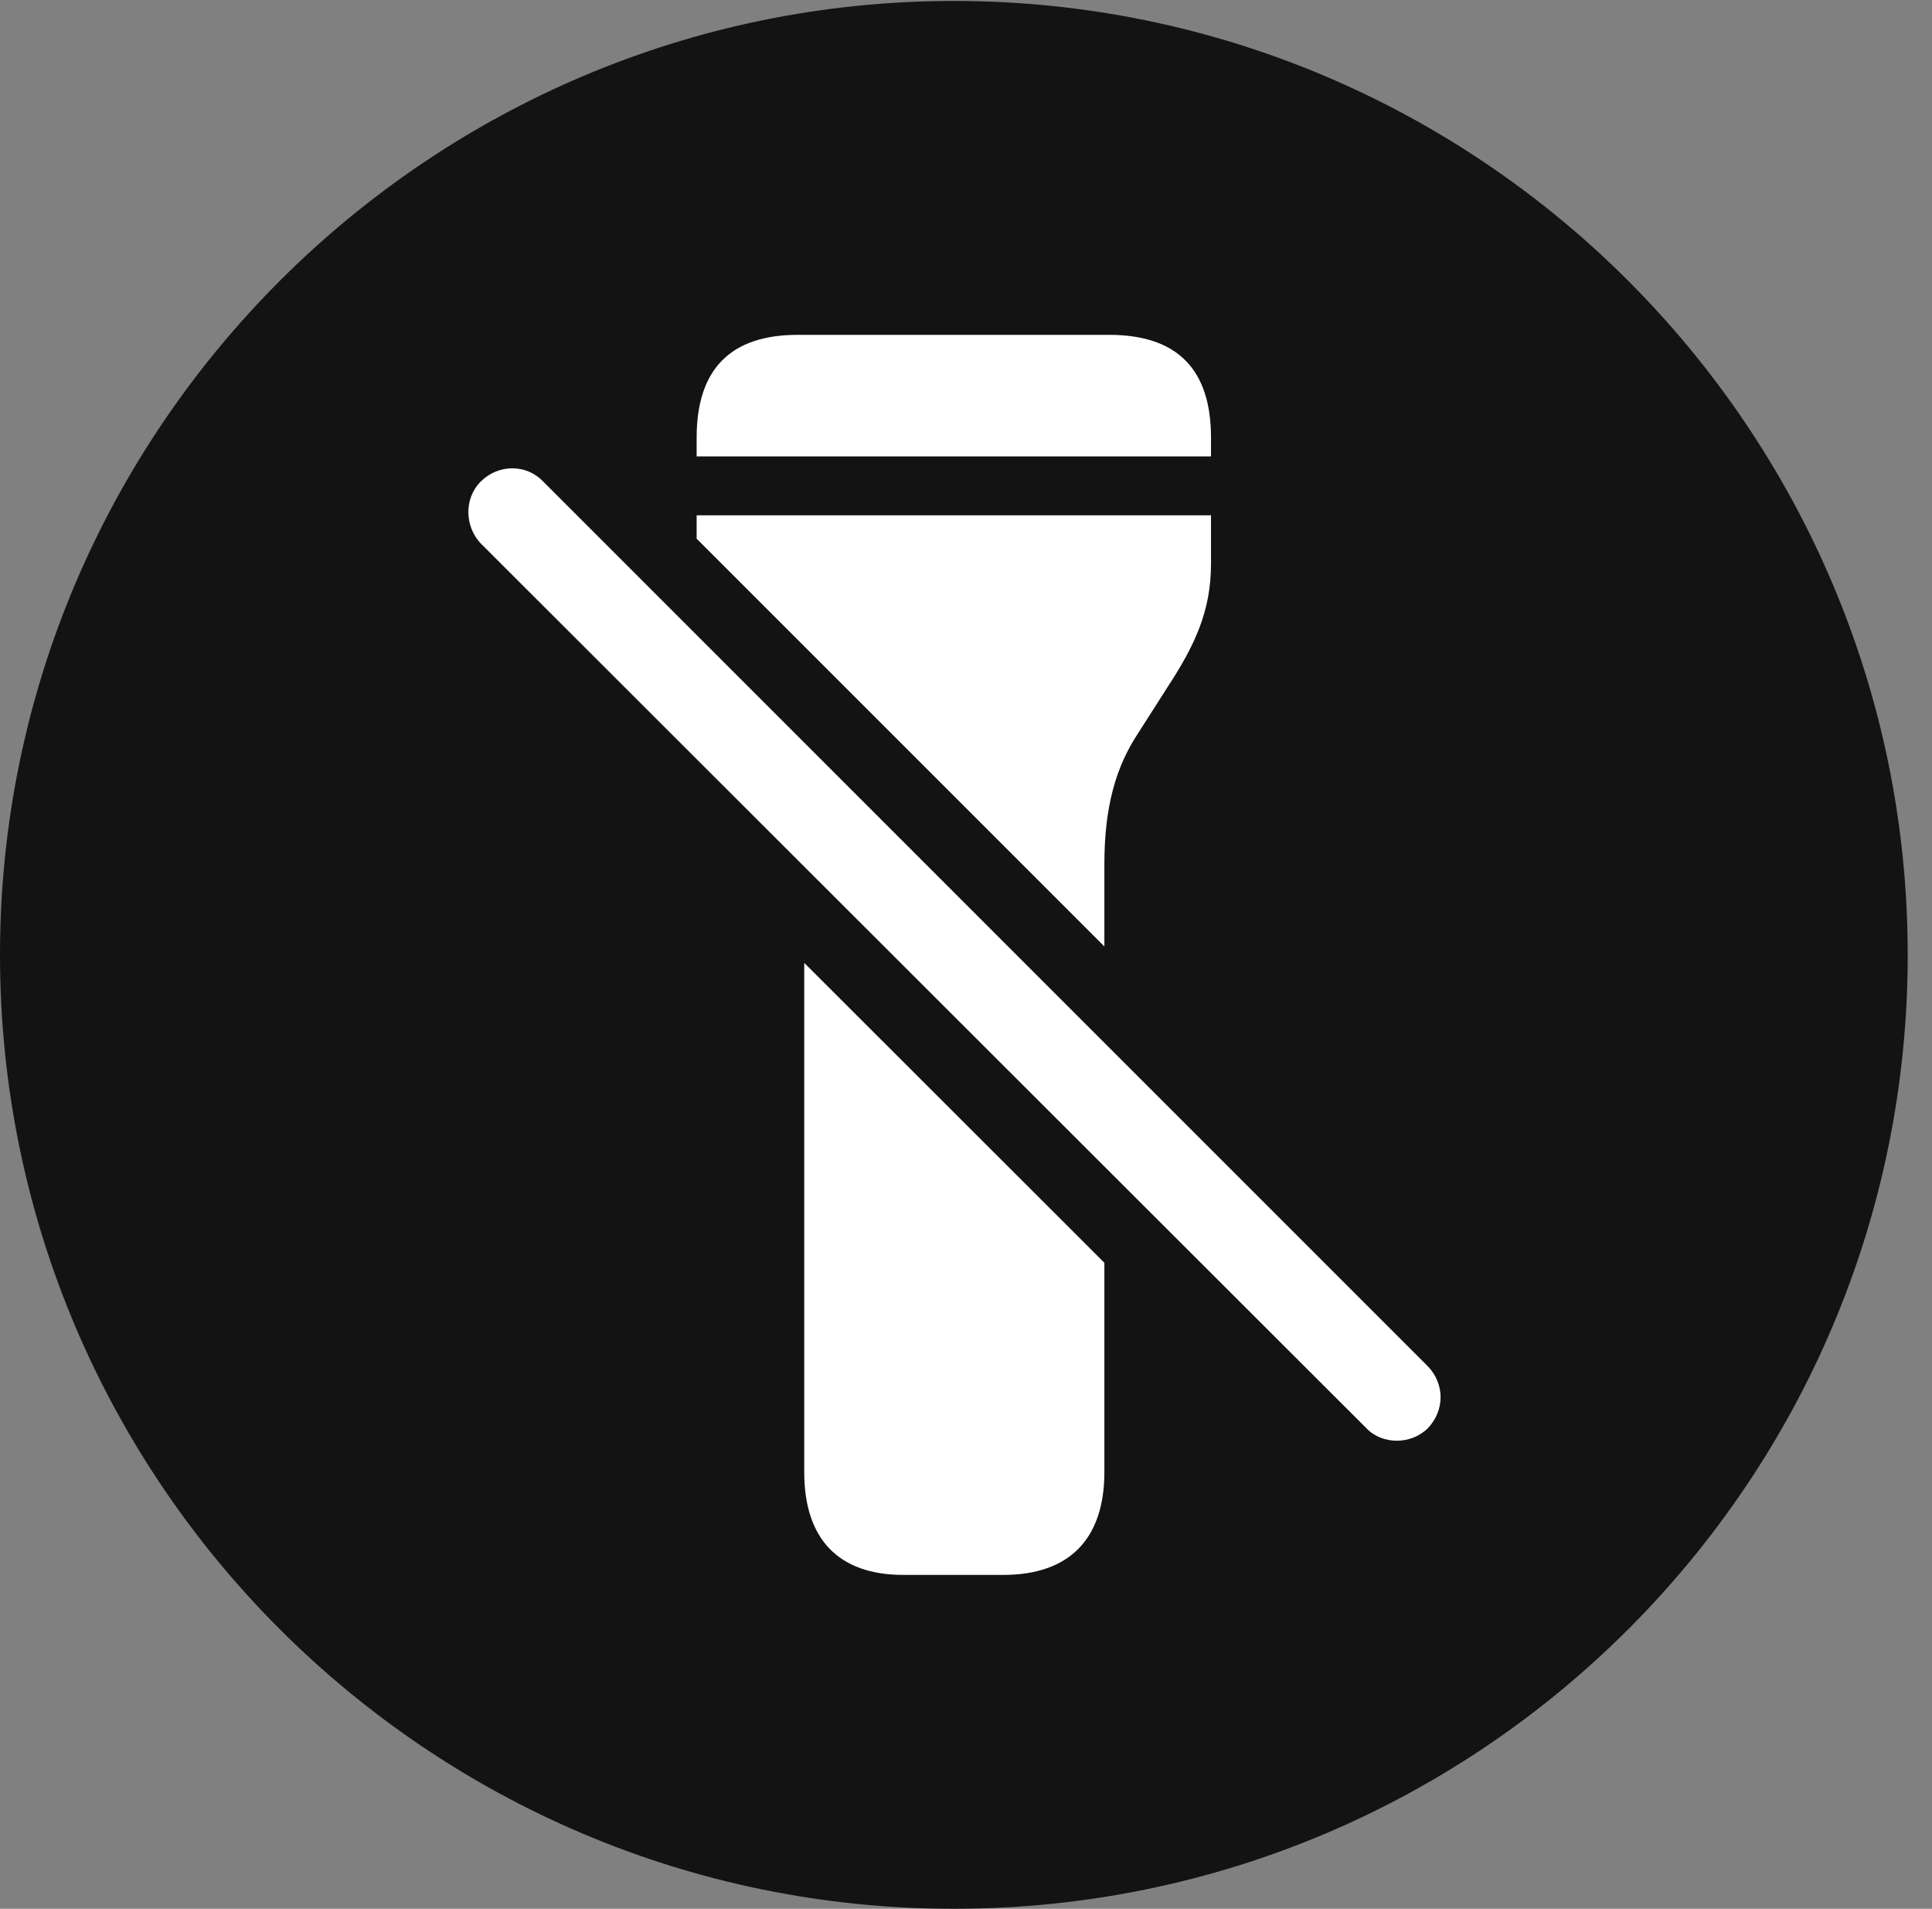 <?xml version="1.0" encoding="UTF-8"?>
<!--Generator: Apple Native CoreSVG 326-->
<!DOCTYPE svg
PUBLIC "-//W3C//DTD SVG 1.1//EN"
       "http://www.w3.org/Graphics/SVG/1.1/DTD/svg11.dtd">
<svg version="1.1" xmlns="http://www.w3.org/2000/svg" xmlns:xlink="http://www.w3.org/1999/xlink" viewBox="0 0 28.246 27.904">
 <rect x="0" y="0" width="28.246" height="27.904" fill="#808080" stroke="none"/>
 <g>
  <rect height="27.904" opacity="0" width="28.246" x="0" y="0"/>
  <path d="M13.945 27.904C21.643 27.904 27.891 21.656 27.891 13.959C27.891 6.275 21.643 0.014 13.945 0.014C6.262 0.014 0 6.275 0 13.959C0 21.656 6.262 27.904 13.945 27.904Z" fill="black" fill-opacity="0.85"/>
  <path d="M16.146 18.46L16.146 21.52C16.146 22.504 15.627 23.023 14.67 23.023L13.207 23.023C12.264 23.023 11.758 22.504 11.758 21.52L11.758 14.076ZM7.943 7.041L20.877 19.975C21.123 20.234 21.123 20.617 20.877 20.877C20.631 21.123 20.207 21.123 19.975 20.877L7.027 7.943C6.795 7.697 6.781 7.287 7.027 7.041C7.287 6.781 7.697 6.781 7.943 7.041ZM17.705 8.244C17.705 8.941 17.459 9.447 17.076 10.035L16.639 10.719C16.324 11.197 16.146 11.771 16.146 12.633L16.146 13.836L10.185 7.875L10.185 7.533L17.705 7.533ZM17.705 6.398L17.705 6.672L10.185 6.672L10.185 6.398C10.185 5.4 10.678 4.895 11.662 4.895L16.215 4.895C17.213 4.895 17.705 5.4 17.705 6.398Z" fill="white"/>
 </g>
</svg>

